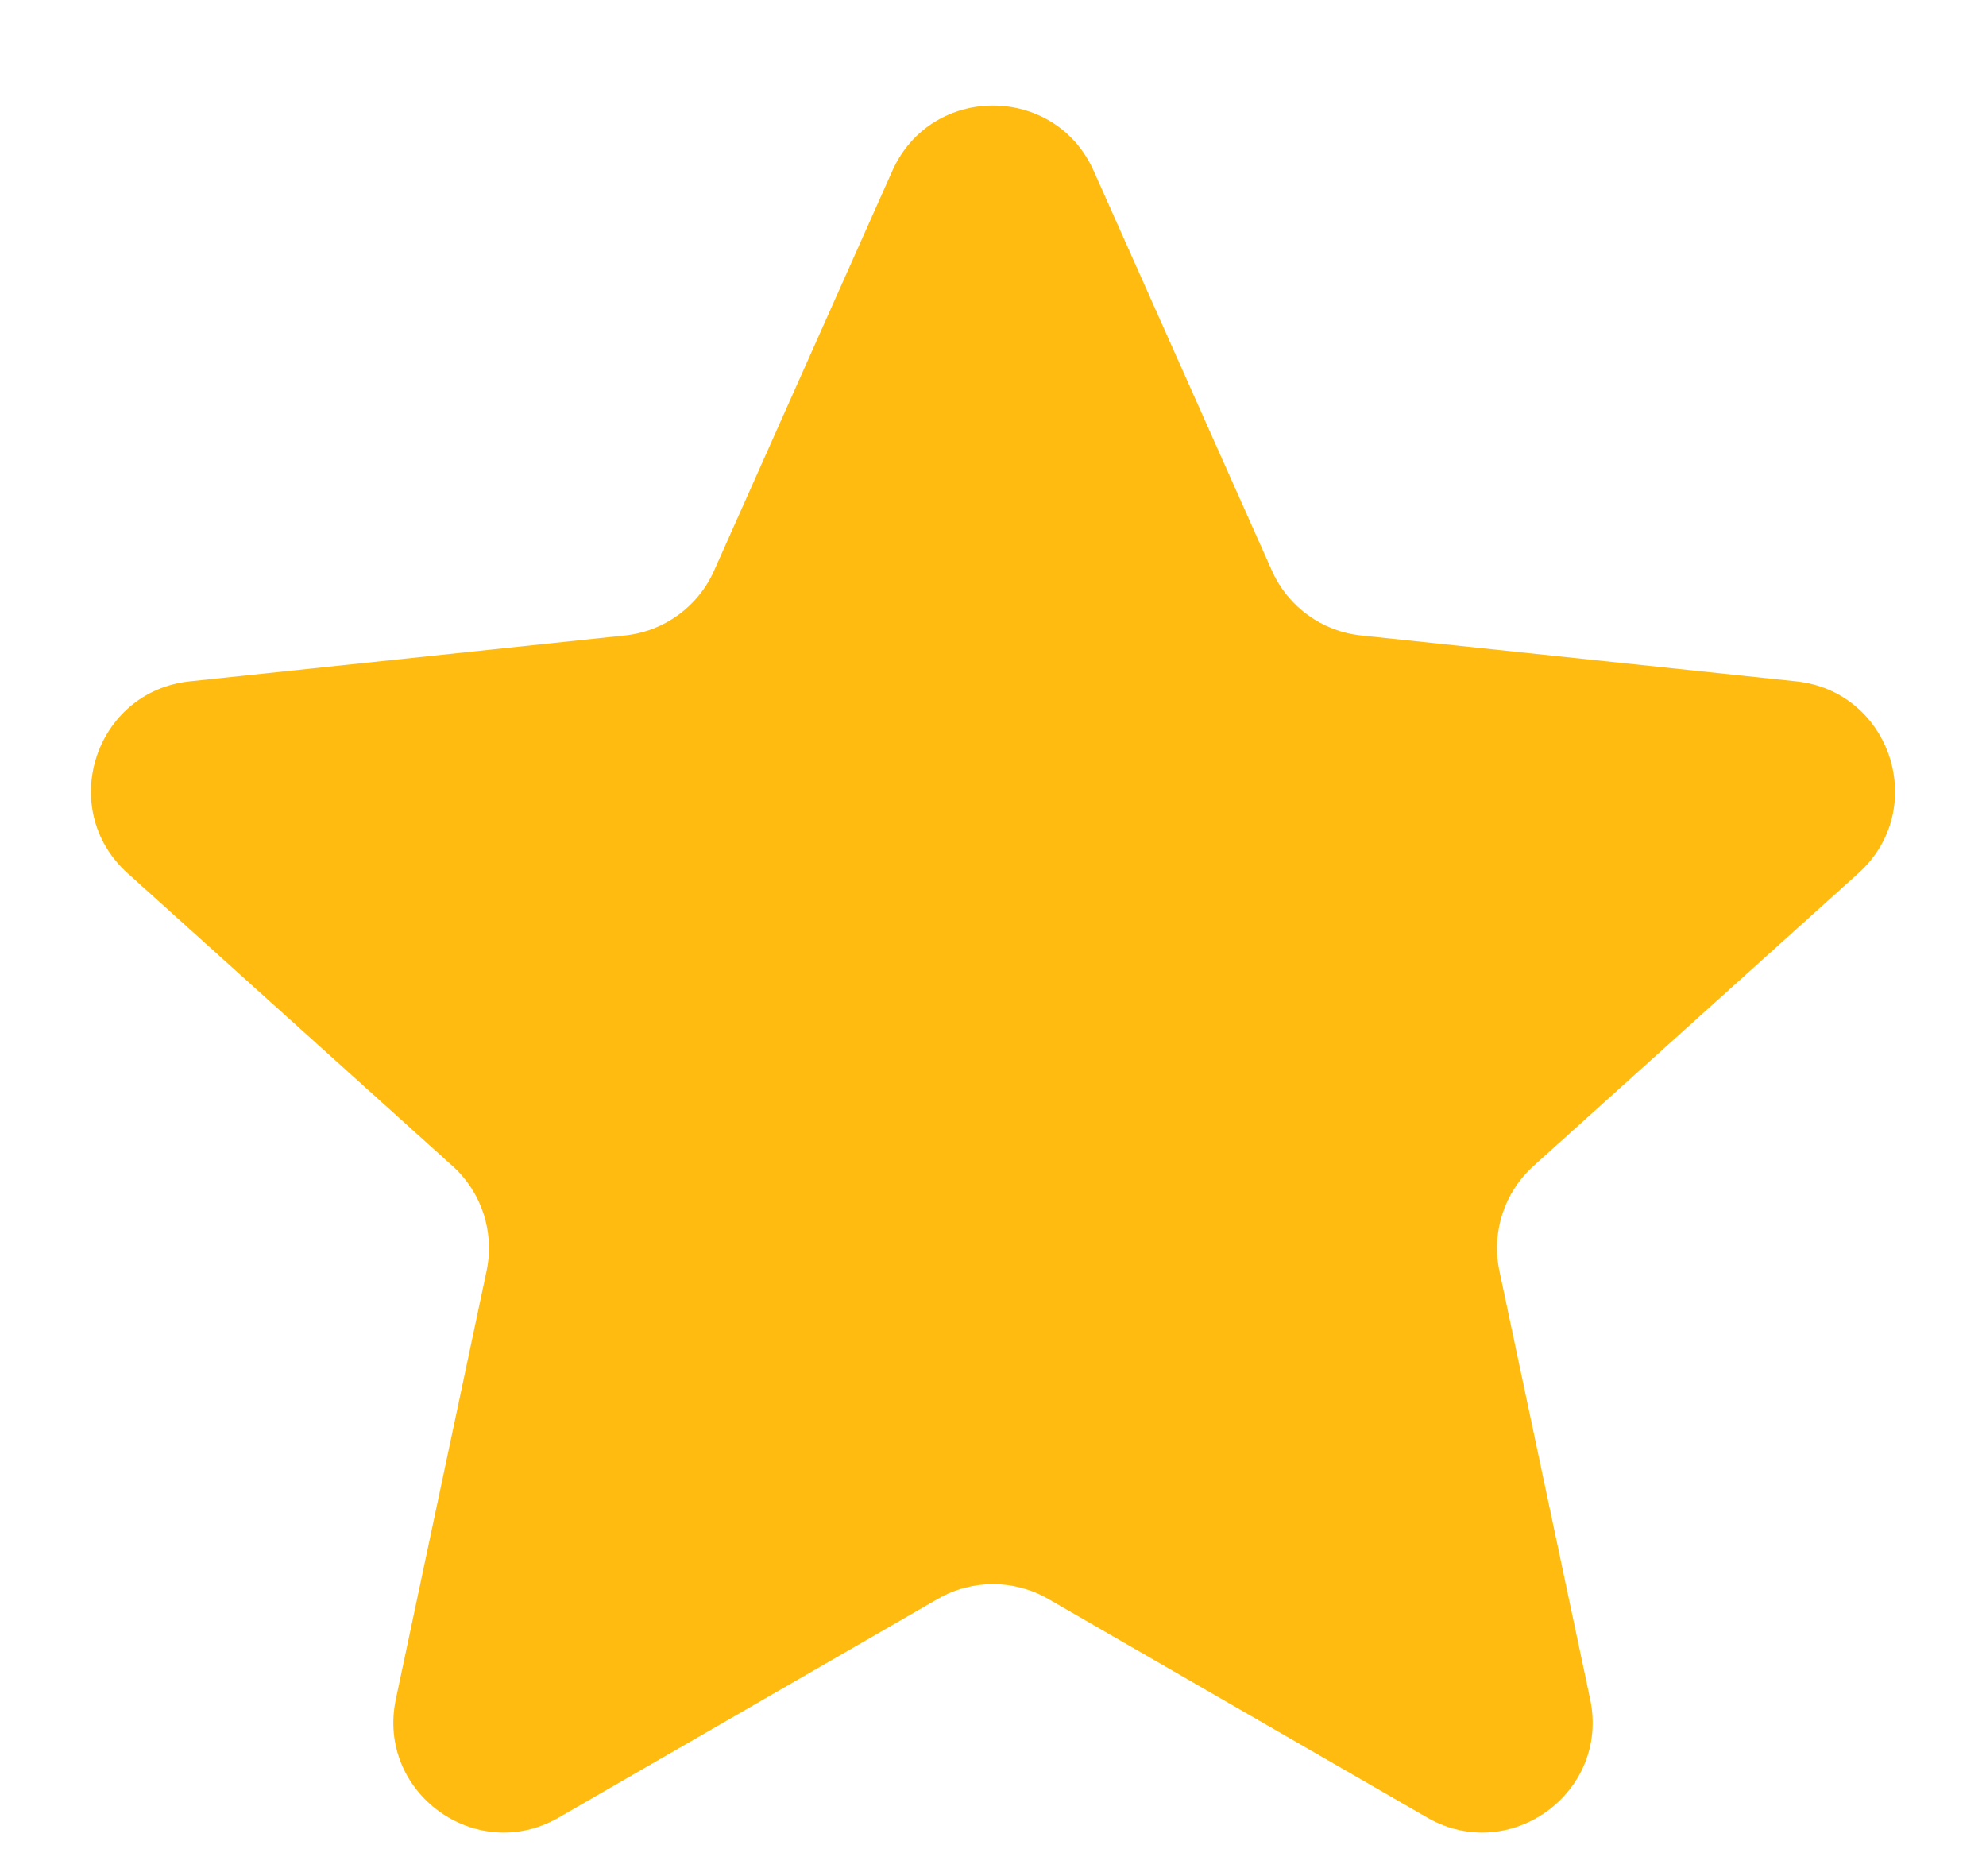 <svg width="18" height="17" viewBox="0 0 18 17" fill="none" xmlns="http://www.w3.org/2000/svg">
<path d="M8.087 1.549C8.439 0.759 9.561 0.759 9.913 1.549L11.528 5.171C11.673 5.497 11.981 5.721 12.336 5.758L16.28 6.174C17.14 6.265 17.487 7.332 16.844 7.912L13.898 10.566C13.633 10.805 13.516 11.167 13.59 11.517L14.412 15.396C14.592 16.242 13.684 16.902 12.934 16.469L9.5 14.488C9.19 14.31 8.81 14.31 8.5 14.488L5.065 16.469C4.316 16.902 3.408 16.242 3.588 15.396L4.41 11.517C4.484 11.167 4.367 10.805 4.102 10.566L1.156 7.912C0.513 7.332 0.86 6.265 1.72 6.174L5.664 5.758C6.019 5.721 6.327 5.497 6.472 5.171L8.087 1.549Z" fill="#FFBB10"/>
</svg>

